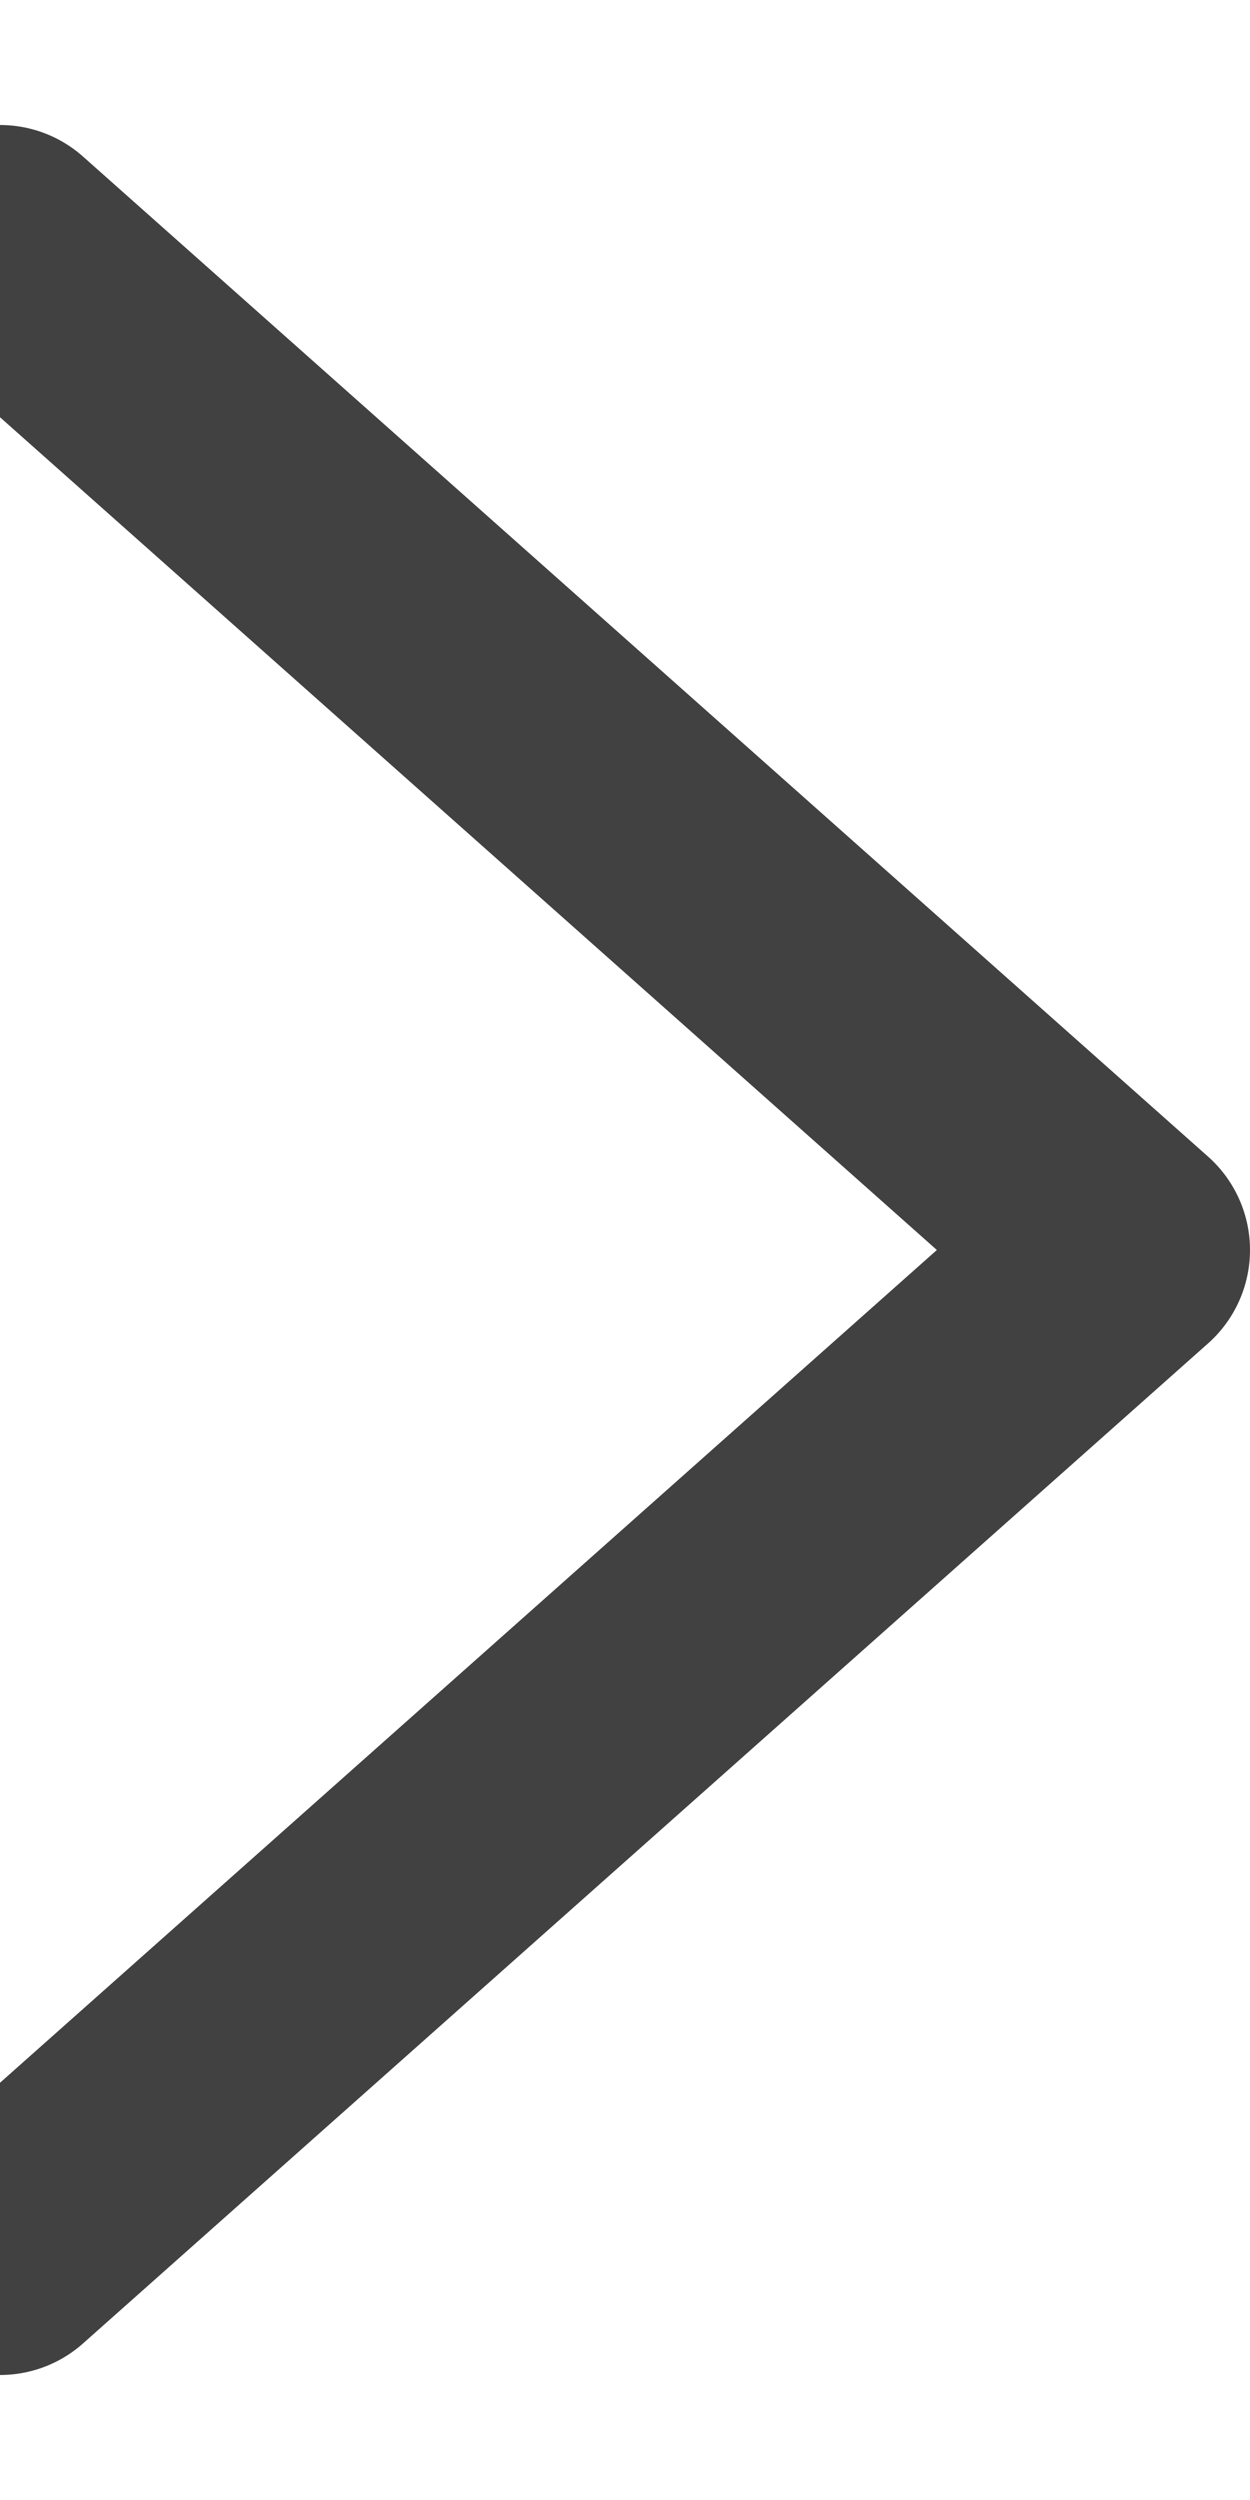 <svg xmlns="http://www.w3.org/2000/svg" width="5" height="10" viewBox="0 0 5 10">
    <path fill="none" fill-rule="nonzero" stroke="#414141" stroke-linecap="round" stroke-linejoin="round" d="M0 1l4.5 4L0 9"/>
</svg>
